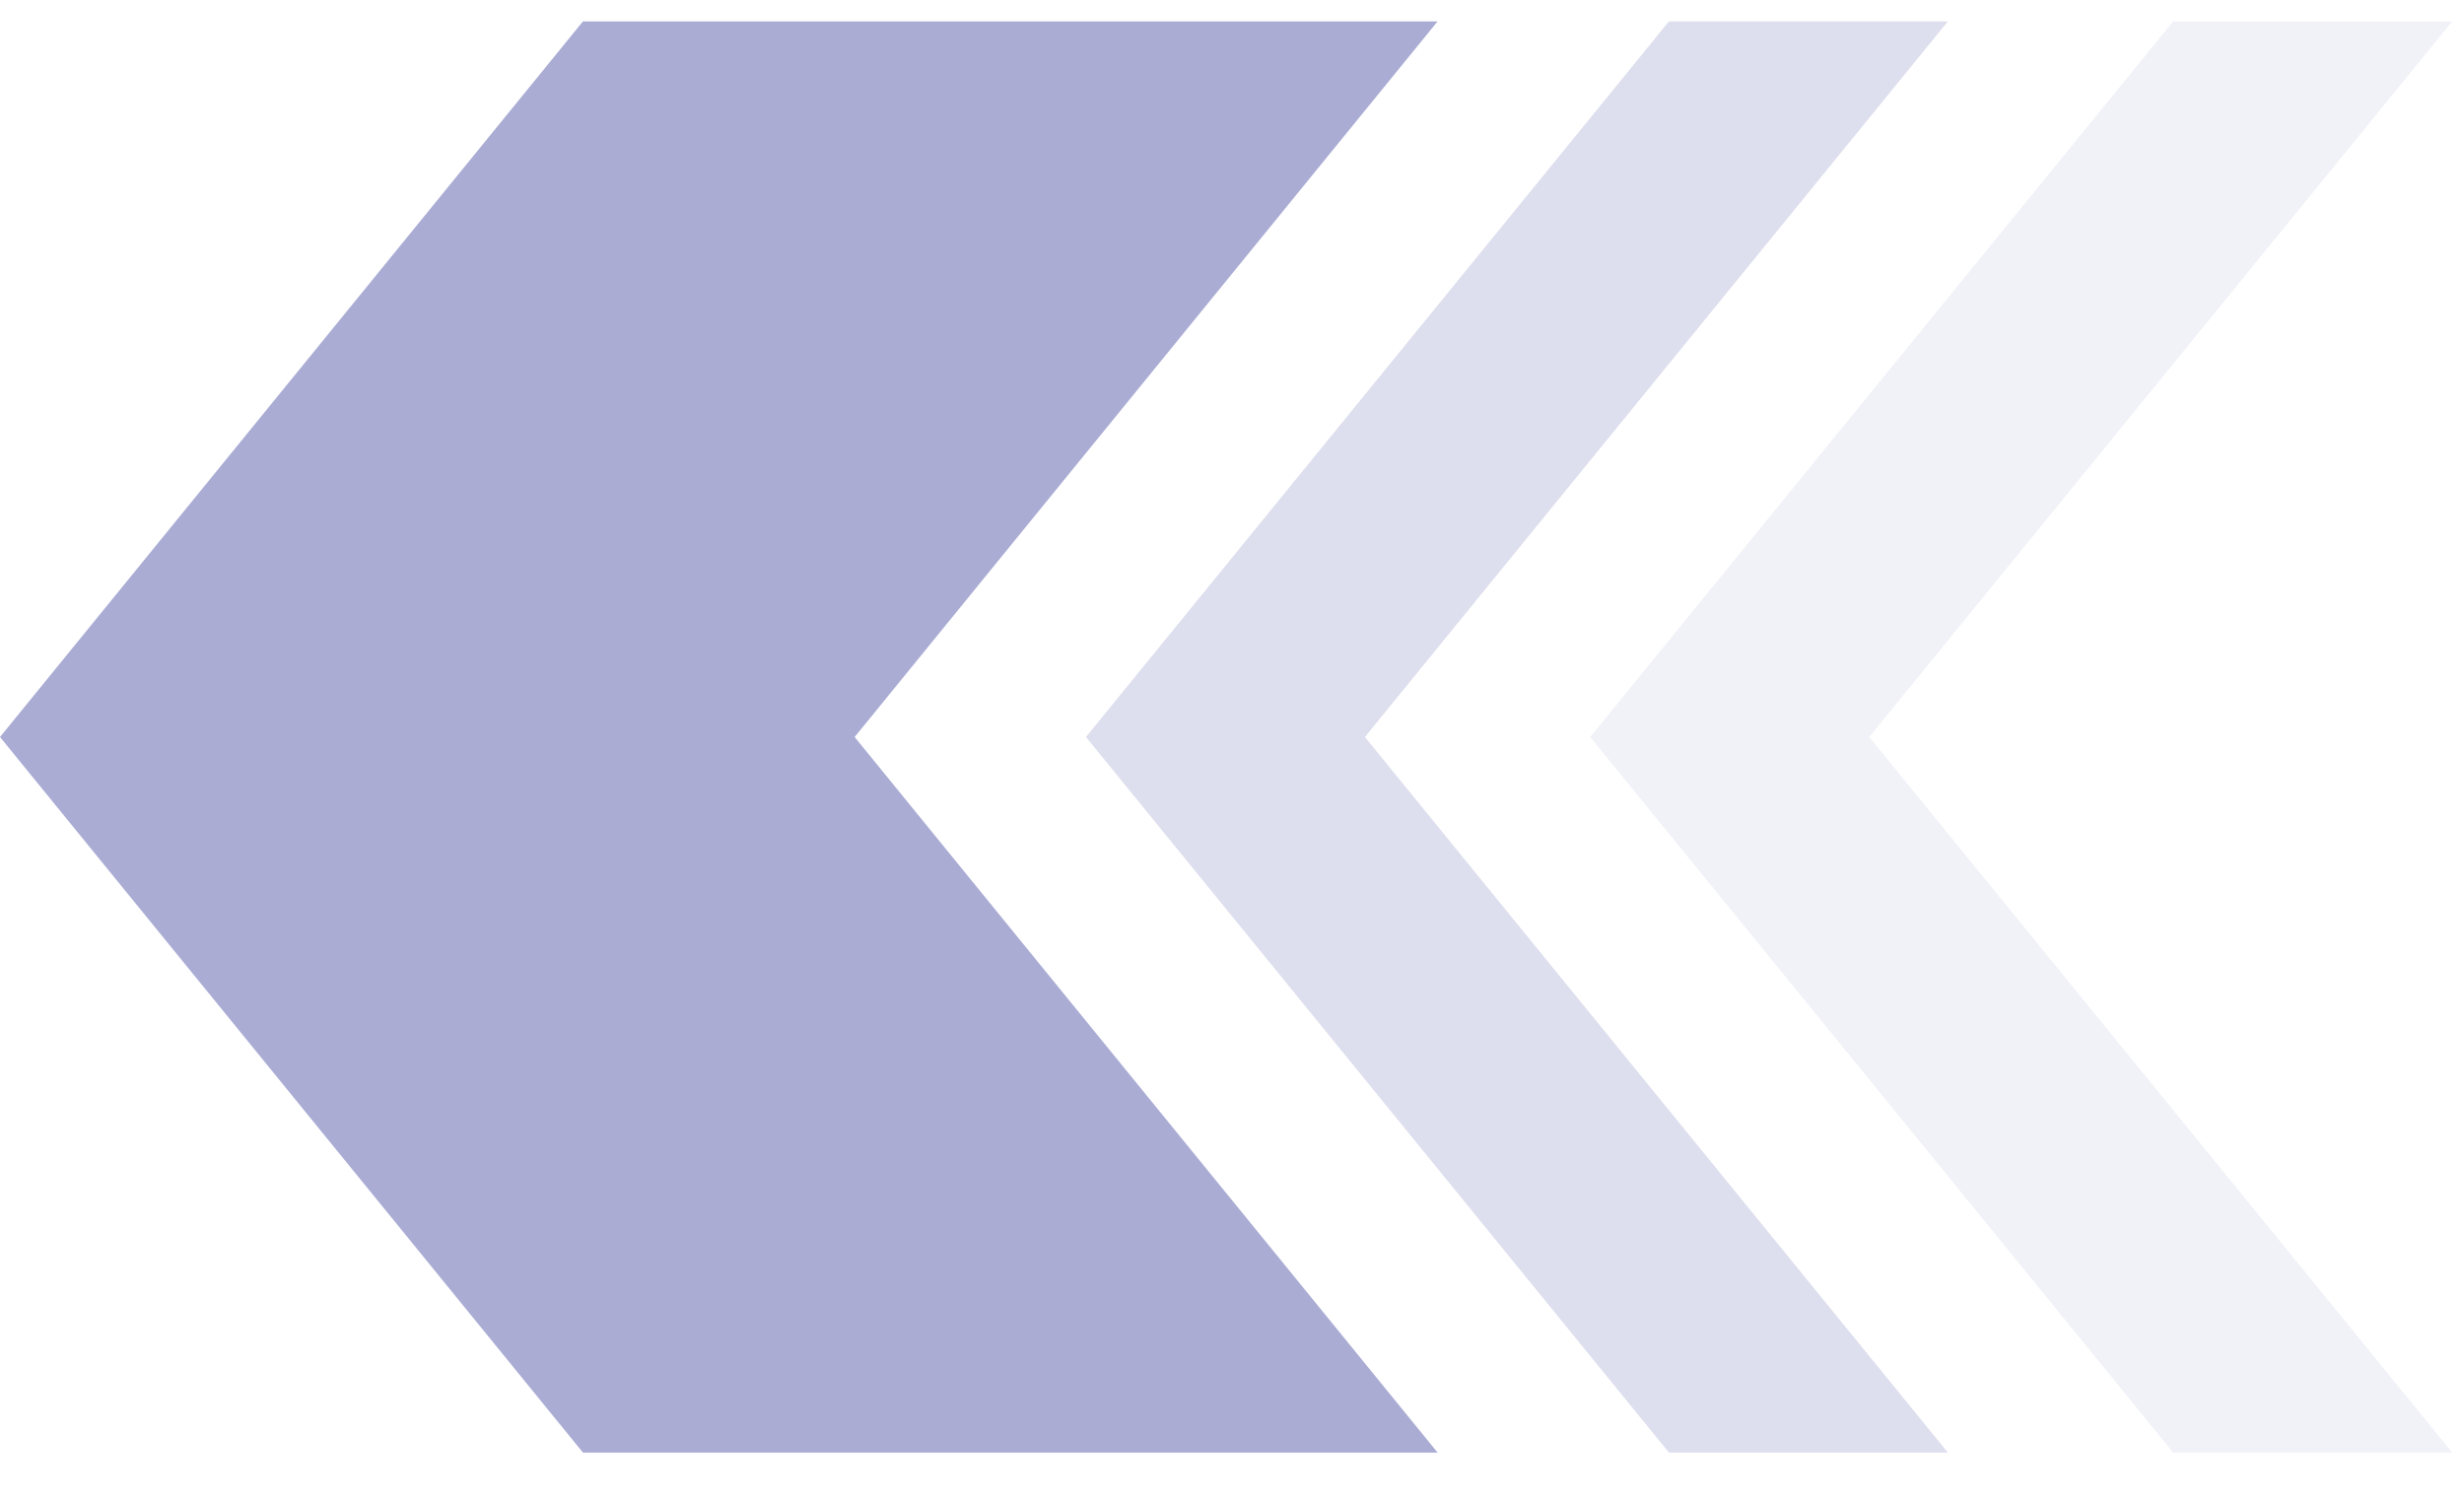 <svg width="41" height="25" viewBox="0 0 41 25" fill="none" xmlns="http://www.w3.org/2000/svg">
<path d="M9.7 24.171H23.921L14.221 12.264L23.921 0.356H9.7L0 12.264L9.7 24.171Z" fill="#AAACD4"/>
<path opacity="0.38" d="M27.77 24.171H32.412L22.712 12.264L32.412 0.356H27.77L18.07 12.264L27.77 24.171Z" fill="#AAACD4"/>
<path opacity="0.17" d="M36.161 24.171H40.803L31.103 12.264L40.803 0.356H36.161L26.461 12.264L36.161 24.171Z" fill="#AAACD4"/>
</svg>
